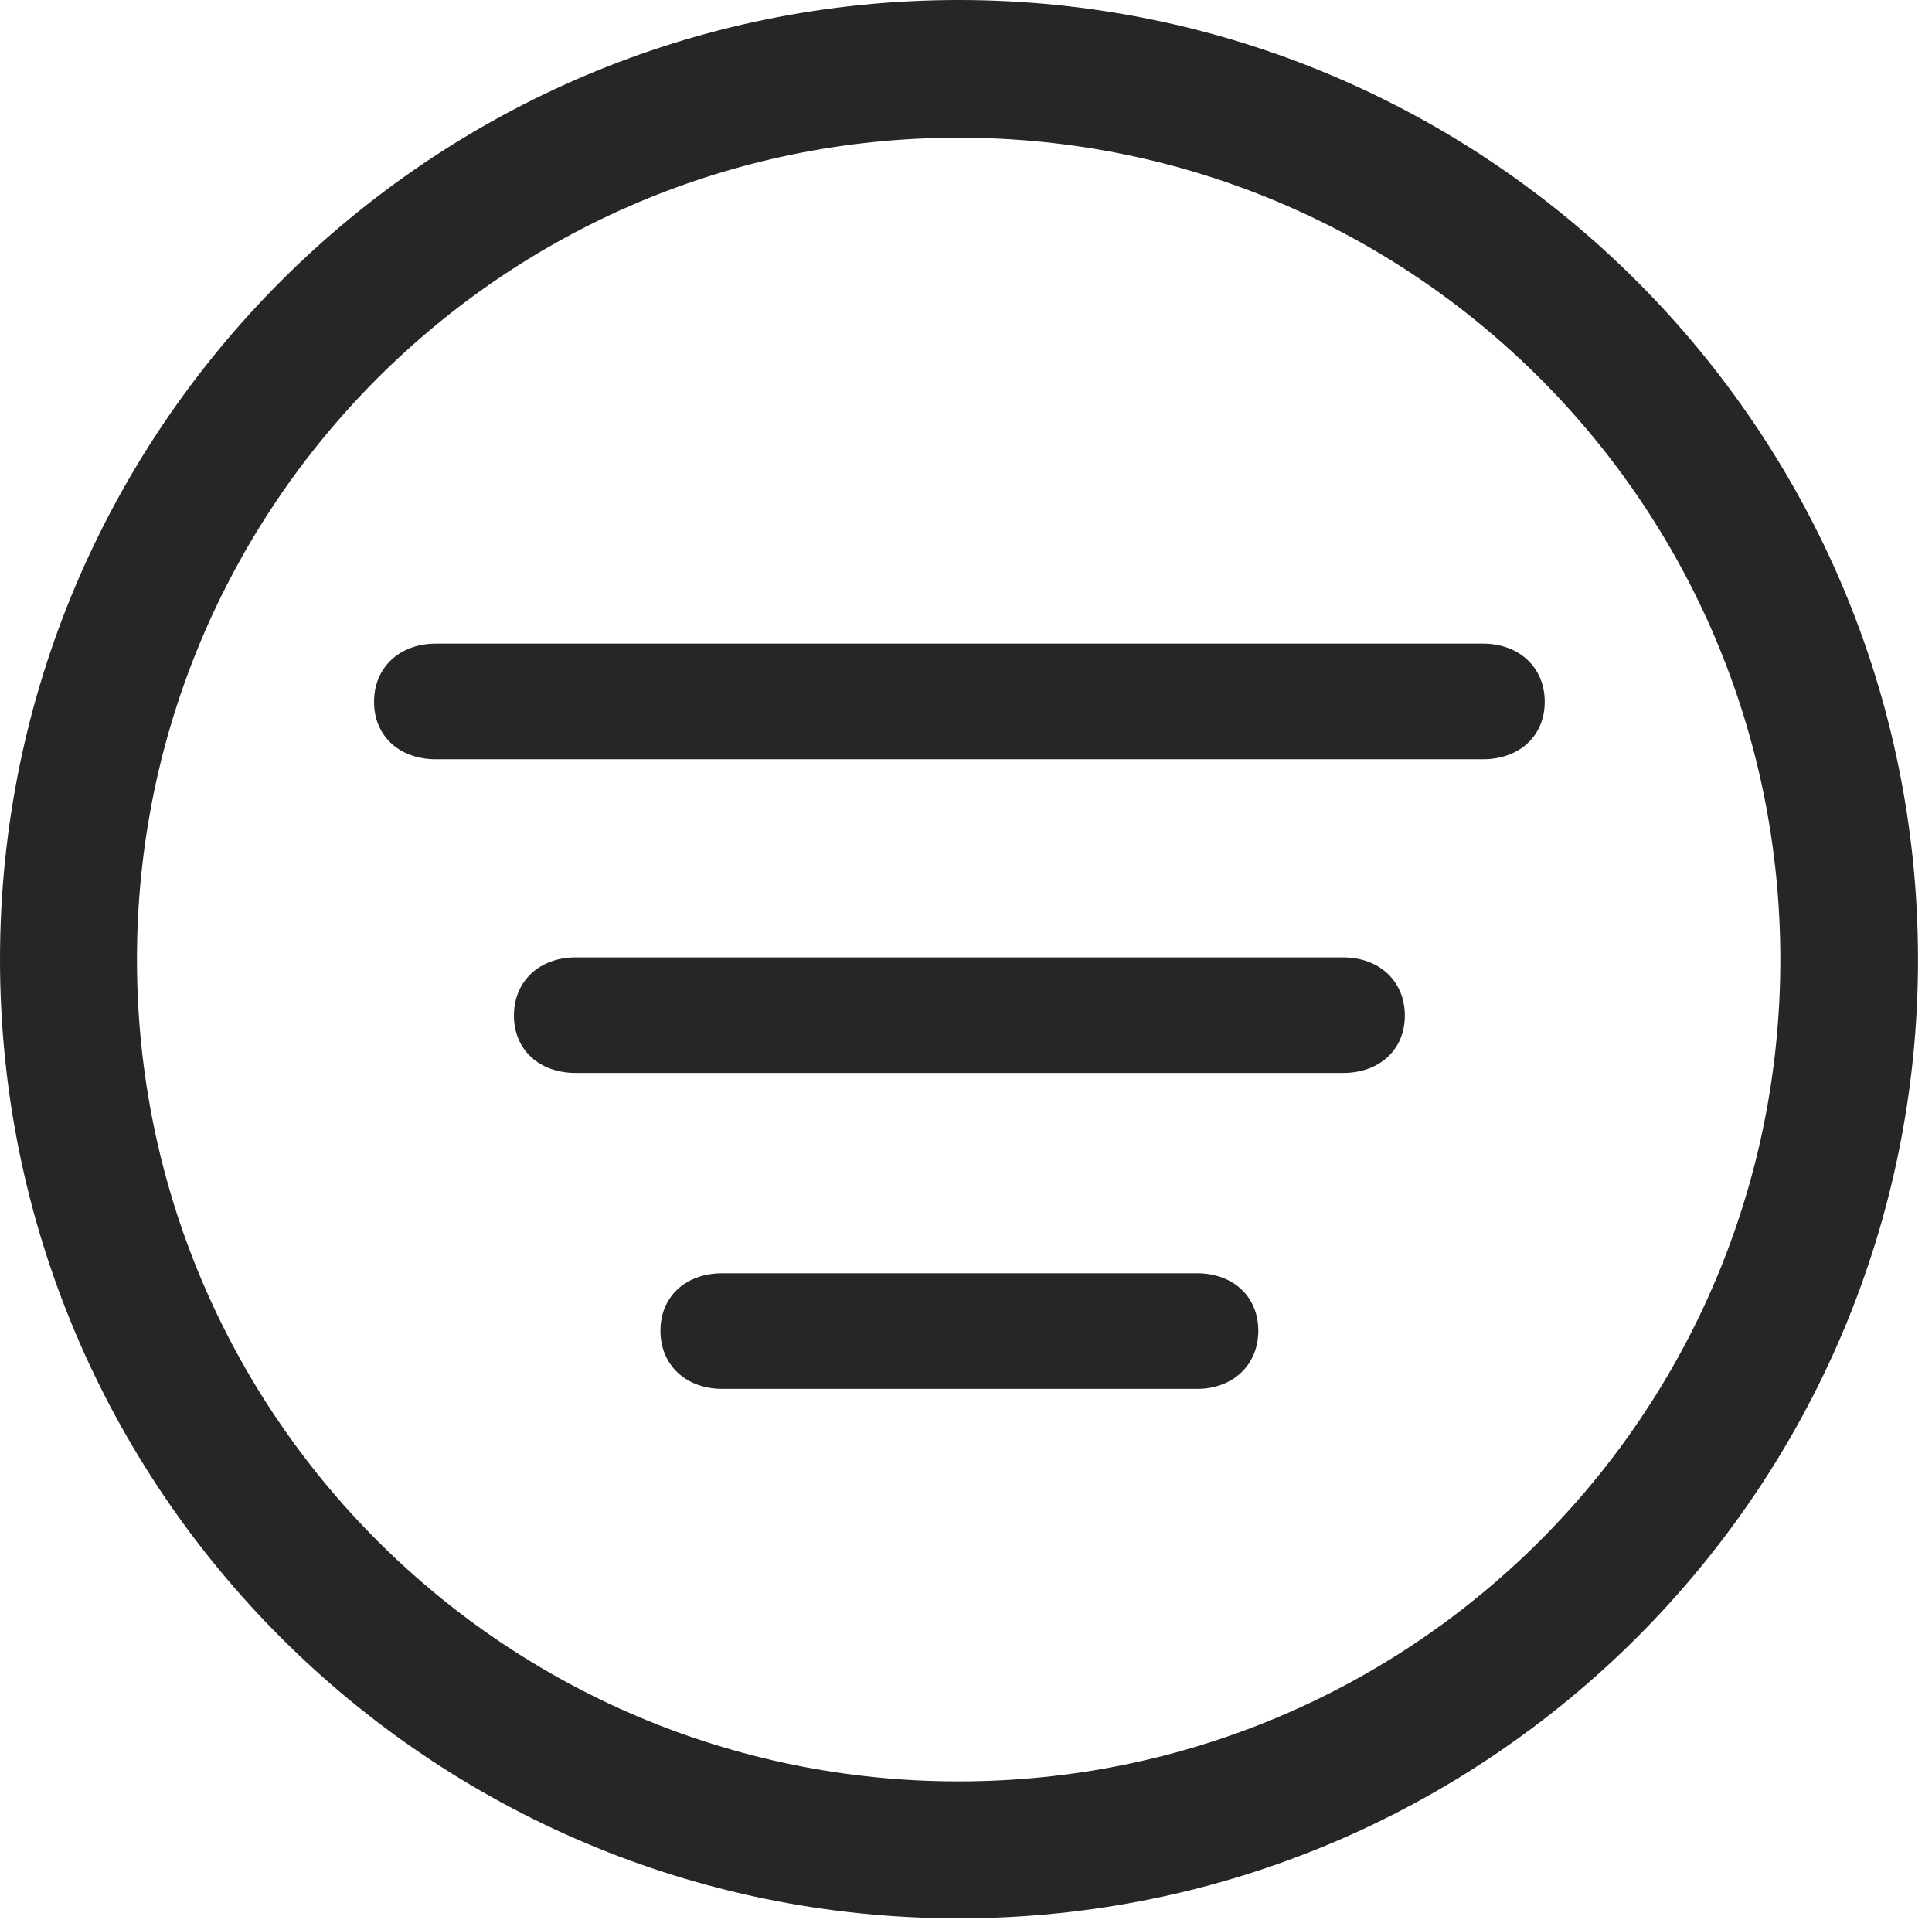 <?xml version="1.0" encoding="UTF-8"?>
<!--Generator: Apple Native CoreSVG 326-->
<!DOCTYPE svg
PUBLIC "-//W3C//DTD SVG 1.1//EN"
       "http://www.w3.org/Graphics/SVG/1.1/DTD/svg11.dtd">
<svg version="1.1" xmlns="http://www.w3.org/2000/svg" xmlns:xlink="http://www.w3.org/1999/xlink" viewBox="0 0 51.25 50.918">
 <g>
  <rect height="50.918" opacity="0" width="51.25" x="0" y="0"/>
  <path d="M25.43 50.879C39.473 50.879 50.879 39.492 50.879 25.449C50.879 11.406 39.473 0 25.43 0C11.387 0 0 11.406 0 25.449C0 39.492 11.387 50.879 25.43 50.879ZM25.43 47.246C13.379 47.246 3.633 37.5 3.633 25.449C3.633 13.398 13.379 3.652 25.43 3.652C37.48 3.652 47.227 13.398 47.227 25.449C47.227 37.5 37.48 47.246 25.43 47.246Z" fill="black" fill-opacity="0.85"/>
  <path d="M11.562 20.137L39.336 20.137C40.293 20.137 40.977 19.531 40.977 18.613C40.977 17.695 40.293 17.07 39.336 17.07L11.562 17.07C10.605 17.07 9.922 17.695 9.922 18.613C9.922 19.531 10.605 20.137 11.562 20.137ZM15.273 28.457L35.625 28.457C36.582 28.457 37.266 27.852 37.266 26.934C37.266 26.016 36.582 25.391 35.625 25.391L15.273 25.391C14.316 25.391 13.633 26.016 13.633 26.934C13.633 27.852 14.316 28.457 15.273 28.457ZM19.16 36.836L31.758 36.836C32.695 36.836 33.379 36.211 33.379 35.293C33.379 34.375 32.695 33.77 31.758 33.77L19.16 33.77C18.203 33.77 17.52 34.375 17.52 35.293C17.52 36.211 18.203 36.836 19.16 36.836Z" fill="black" fill-opacity="0.85"/>
 </g>
</svg>
